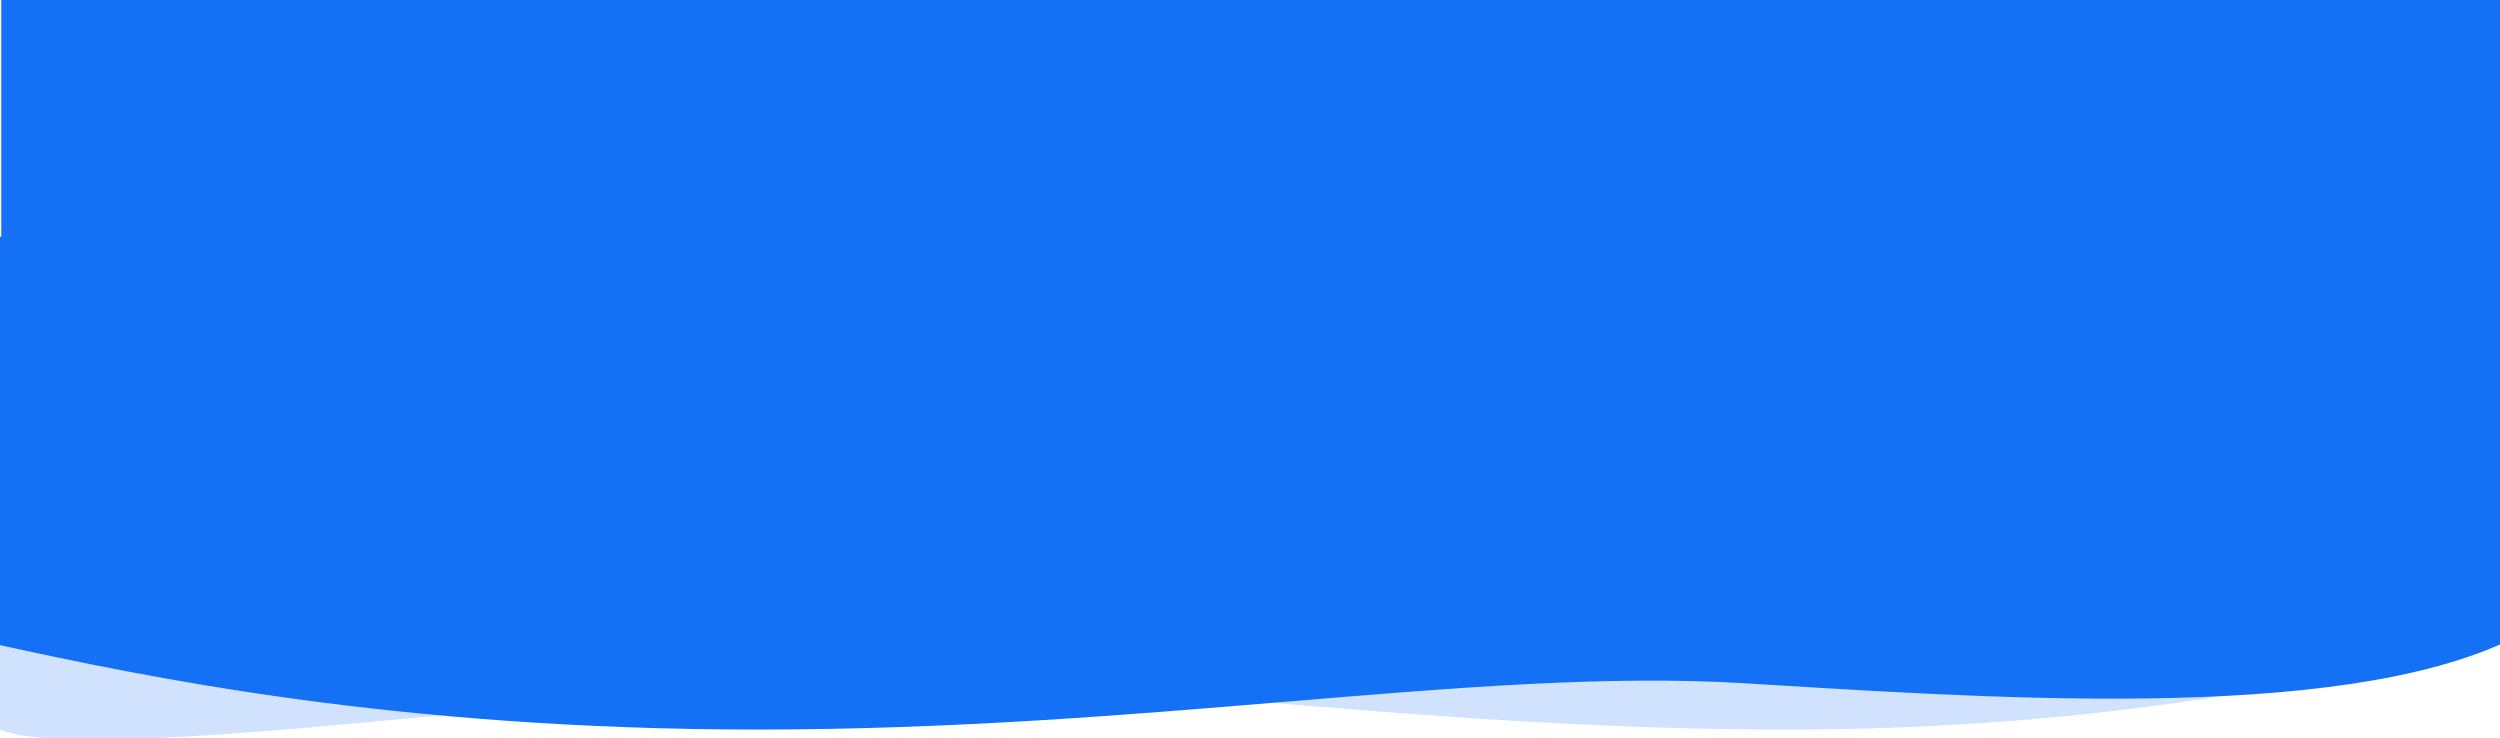 <svg width="420" height="124" viewBox="0 0 420 124" fill="none" xmlns="http://www.w3.org/2000/svg">
<path fill-rule="evenodd" clip-rule="evenodd" d="M-0.002 108.386C23.792 113.554 65.983 122.564 127.25 122.564C159.766 122.564 189.192 120.119 215.942 117.895C244.527 115.52 270.058 113.398 293.039 114.785C294.696 114.885 296.383 114.988 298.094 115.093C341.645 117.752 401.957 121.435 427.425 104.23L427.425 39.773L427.203 39.773L427.203 -70.004L0.221 -70.004L0.221 39.773L-0.002 39.773L-0.002 108.386Z" fill="#1470F5"/>
<path fill-rule="evenodd" clip-rule="evenodd" d="M414.721 108.594C390.452 114.158 353.784 122.564 300.173 122.564C267.657 122.564 238.231 120.119 211.481 117.895C182.896 115.52 157.365 113.398 134.383 114.785C120.184 115.643 102.522 117.377 84.664 119.13C47.426 122.787 9.335 126.527 -0.002 122.575L-0.002 39.773L0.22 39.773L0.22 -70.005L428.092 -70.005L428.092 66.933L426.181 66.933L424.373 106.417C421.4 107.063 418.187 107.8 414.721 108.594Z" fill="#1470F5" fill-opacity="0.2"/>
</svg>
